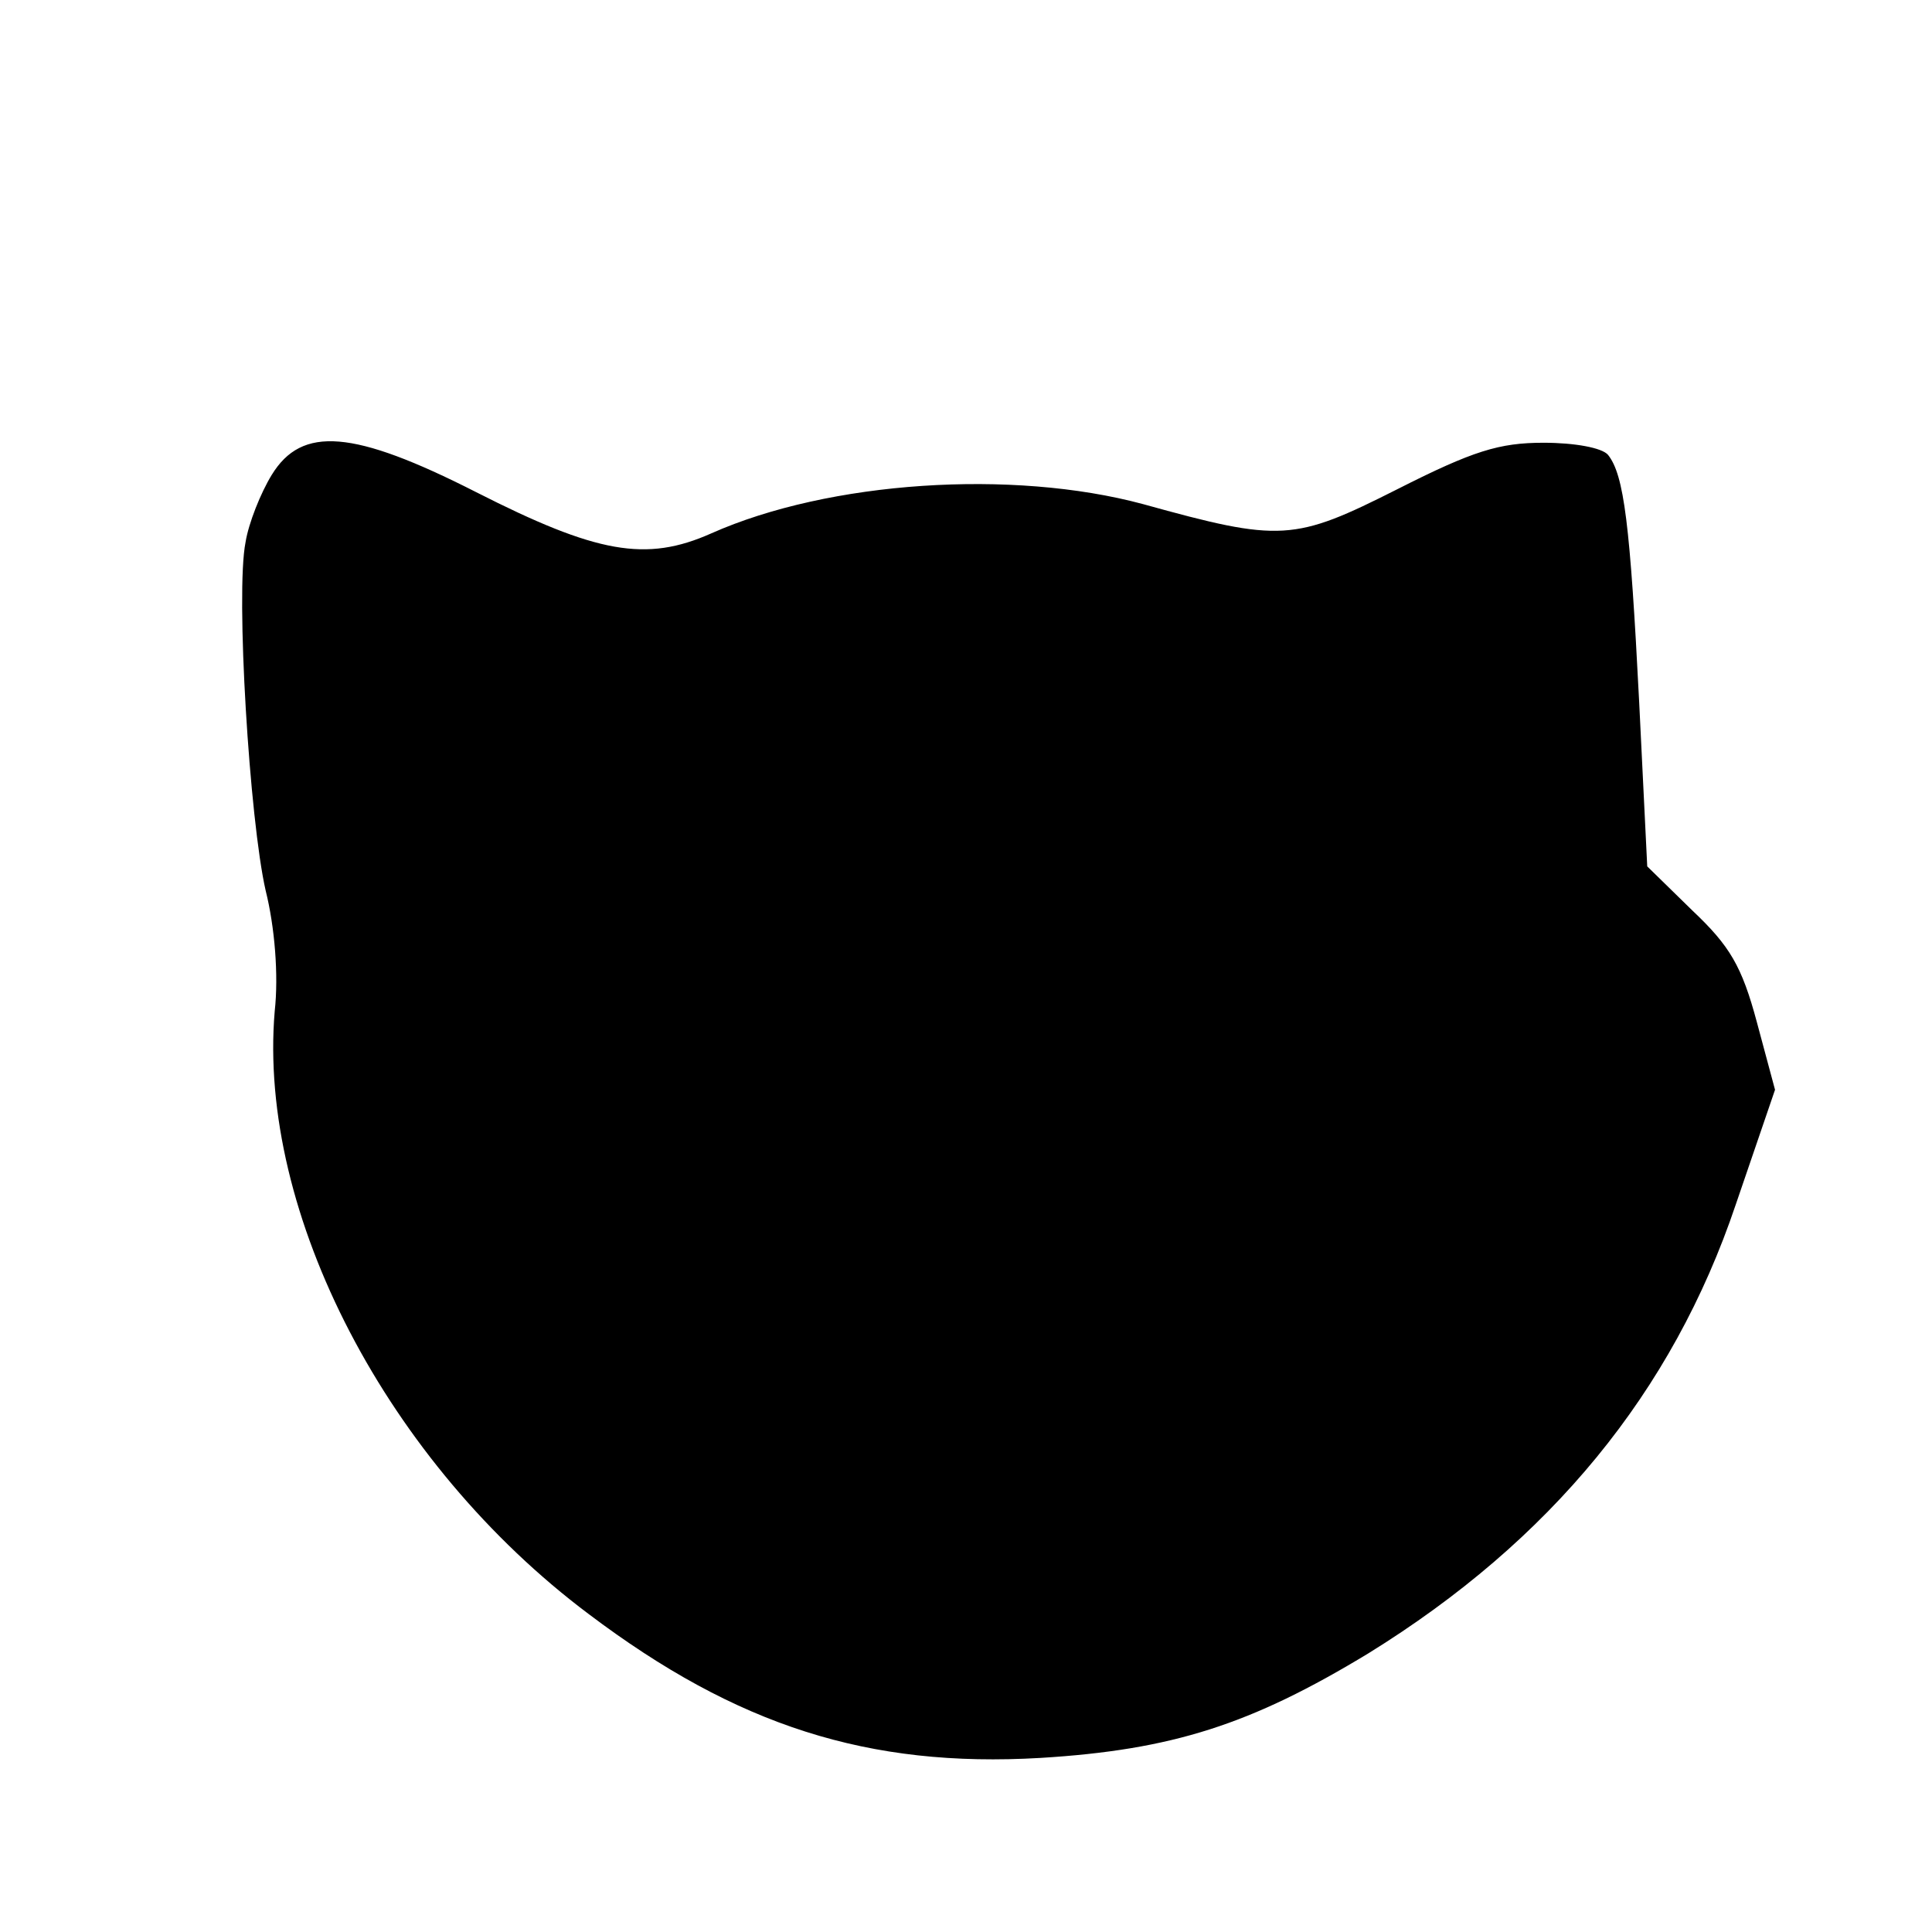 <?xml version="1.0" standalone="no"?>
<!DOCTYPE svg PUBLIC "-//W3C//DTD SVG 20010904//EN"
 "http://www.w3.org/TR/2001/REC-SVG-20010904/DTD/svg10.dtd">
<svg version="1.0" xmlns="http://www.w3.org/2000/svg"
 width="192pt" height="192pt" viewBox="0 0 192 192"
 preserveAspectRatio="xMidYMid meet">

<g transform="translate(0,192) scale(0.1,-0.1)"
fill="#000000" stroke="none">
<path d="M270 1448 c-11 -18 -23 -48 -26 -67 -10 -50 4 -276 20 -346 9 -36 13
-84 9 -120 -17 -201 112 -449 312 -599 147 -111 278 -153 449 -143 131 8 209
33 326 104 181 112 302 259 365 446 l39 114 -18 67 c-15 56 -27 76 -64 111
l-45 44 -8 163 c-9 177 -15 226 -31 246 -6 7 -33 12 -64 12 -44 0 -70 -8 -145
-46 -103 -52 -116 -53 -253 -15 -130 35 -312 23 -429 -29 -65 -29 -114 -20
-234 41 -122 62 -173 66 -203 17z"/>
</g>
</svg>

